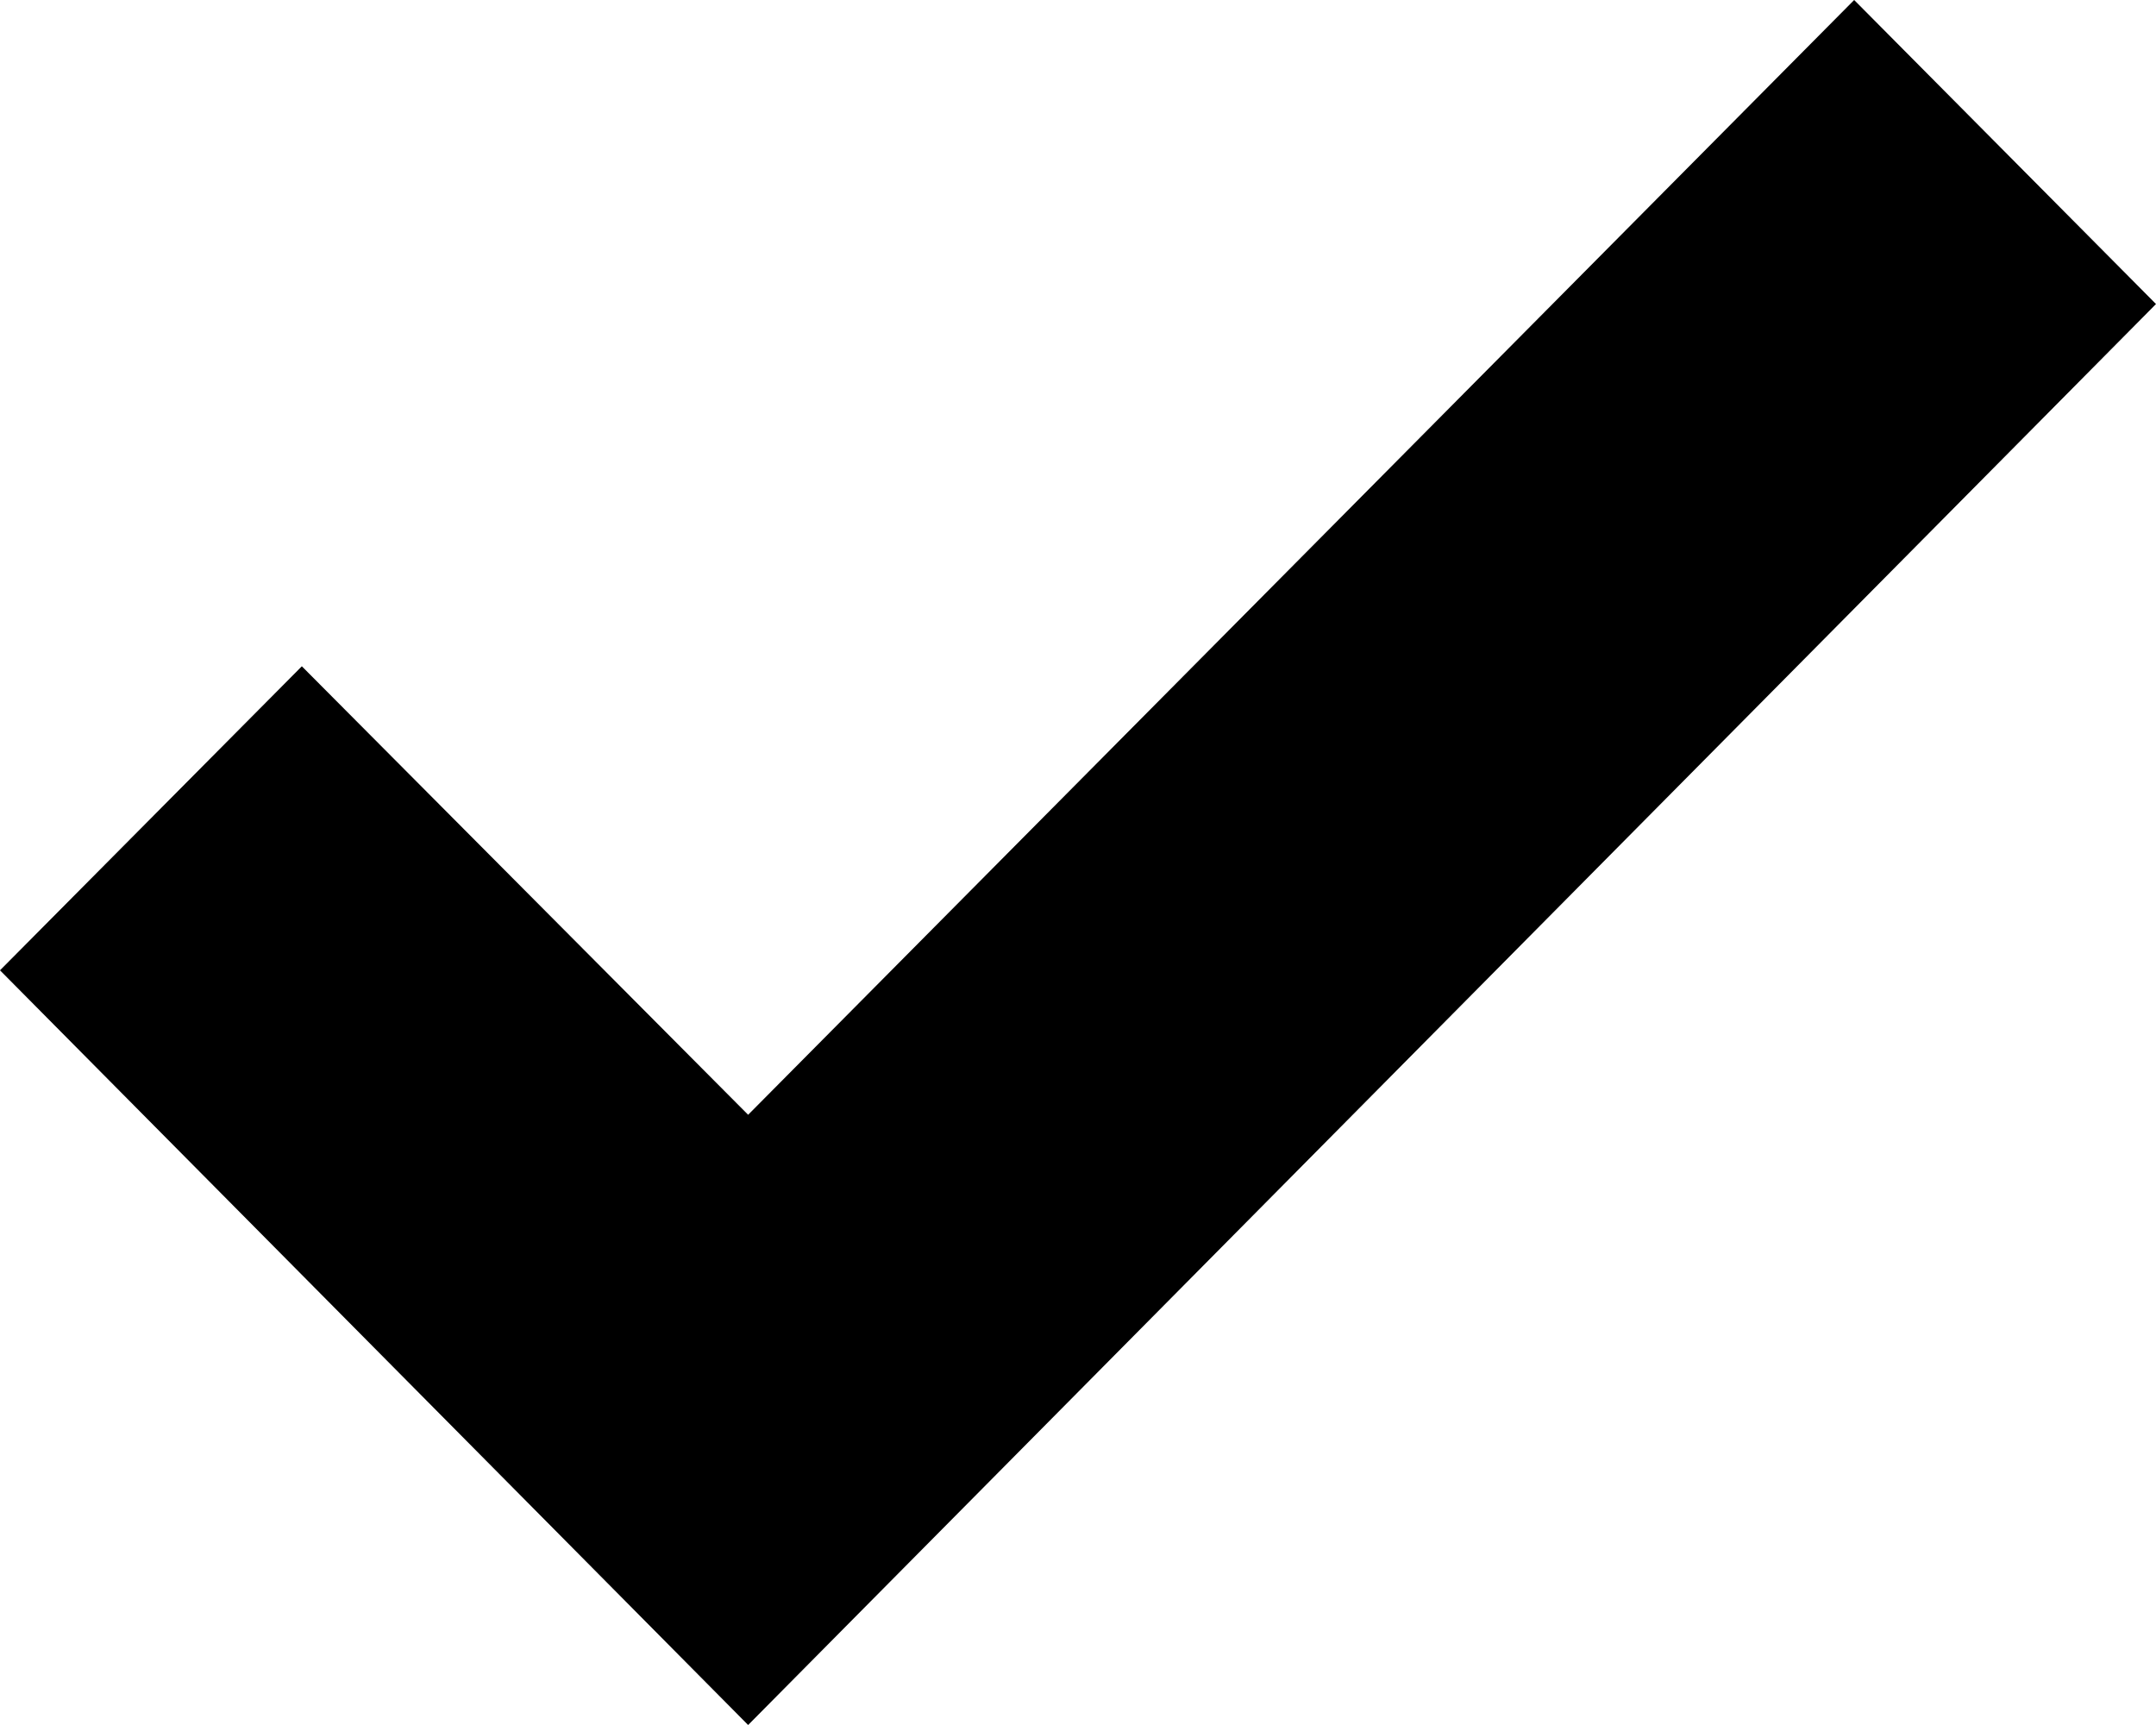 <svg width="10" height="8" viewBox="0 0 10 8" fill="none" xmlns="http://www.w3.org/2000/svg">
<path fill-rule="evenodd" clip-rule="evenodd" d="M3.47 8L0 4.5L1.4 3.09L3.47 5.17L8.6 0L10 1.41L3.47 8Z" fill="black"/>
</svg>
